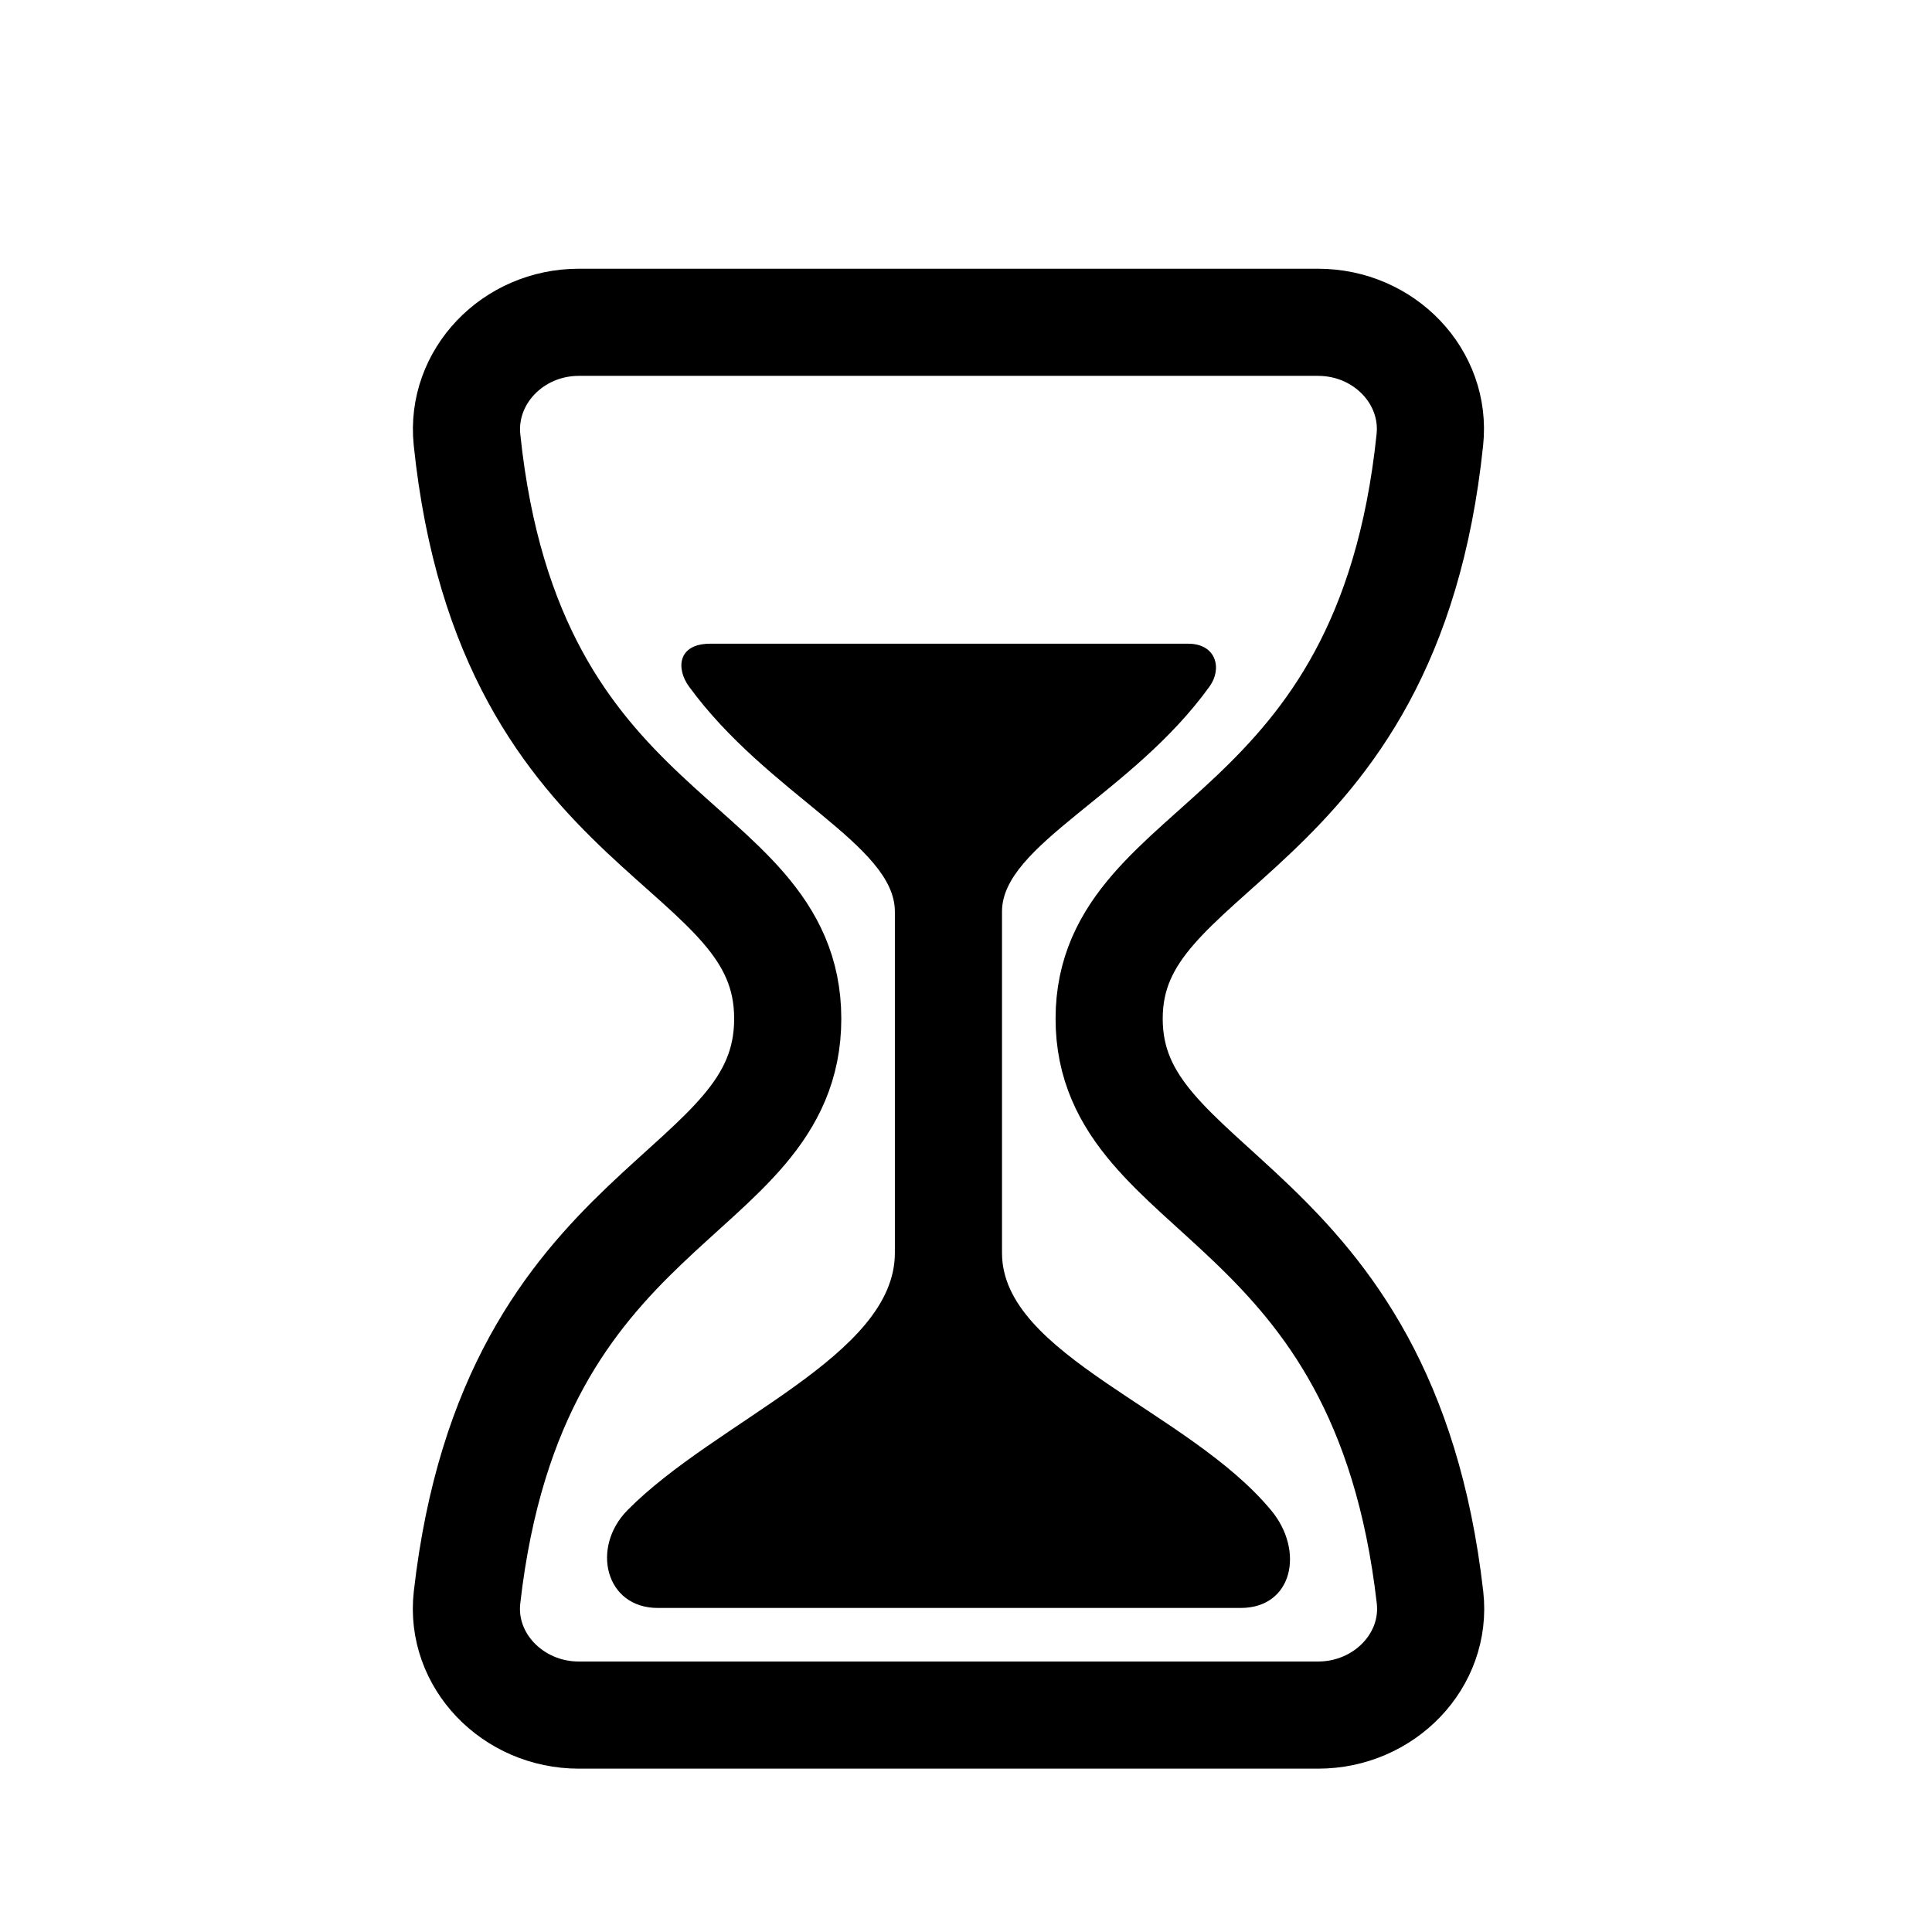 <svg width="11" height="11" viewBox="0 0 11 11" fill="none" xmlns="http://www.w3.org/2000/svg">
<g clip-path="url(#clip0_201_11097)">
<path d="M3.296 9.765H7.504C7.882 9.765 8.182 9.454 8.142 9.096C7.879 6.791 6.315 6.829 6.315 5.8C6.315 4.771 7.899 4.828 8.141 2.504C8.179 2.146 7.882 1.835 7.504 1.835H3.296C2.919 1.835 2.622 2.146 2.659 2.504C2.901 4.828 4.485 4.752 4.485 5.8C4.485 6.848 2.921 6.791 2.659 9.096C2.619 9.454 2.919 9.765 3.296 9.765Z" stroke="black" stroke-width="0.61" stroke-linecap="round" stroke-linejoin="round"/>
<path d="M7.064 9.155H3.745C3.447 9.155 3.363 8.812 3.572 8.599C4.077 8.087 5.095 7.721 5.095 7.134V5.19C5.095 4.812 4.371 4.523 3.923 3.909C3.849 3.808 3.857 3.665 4.044 3.665H6.765C6.925 3.665 6.96 3.807 6.887 3.908C6.445 4.523 5.705 4.81 5.705 5.19V7.134C5.705 7.716 6.767 8.03 7.238 8.6C7.428 8.829 7.361 9.155 7.064 9.155Z" fill="black"/>
</g>
<defs>
<clipPath id="clip0_201_11097">
<rect width="9.759" height="9.759" fill="white" transform="translate(0.521 0.921)"/>
</clipPath>
</defs>
</svg>

